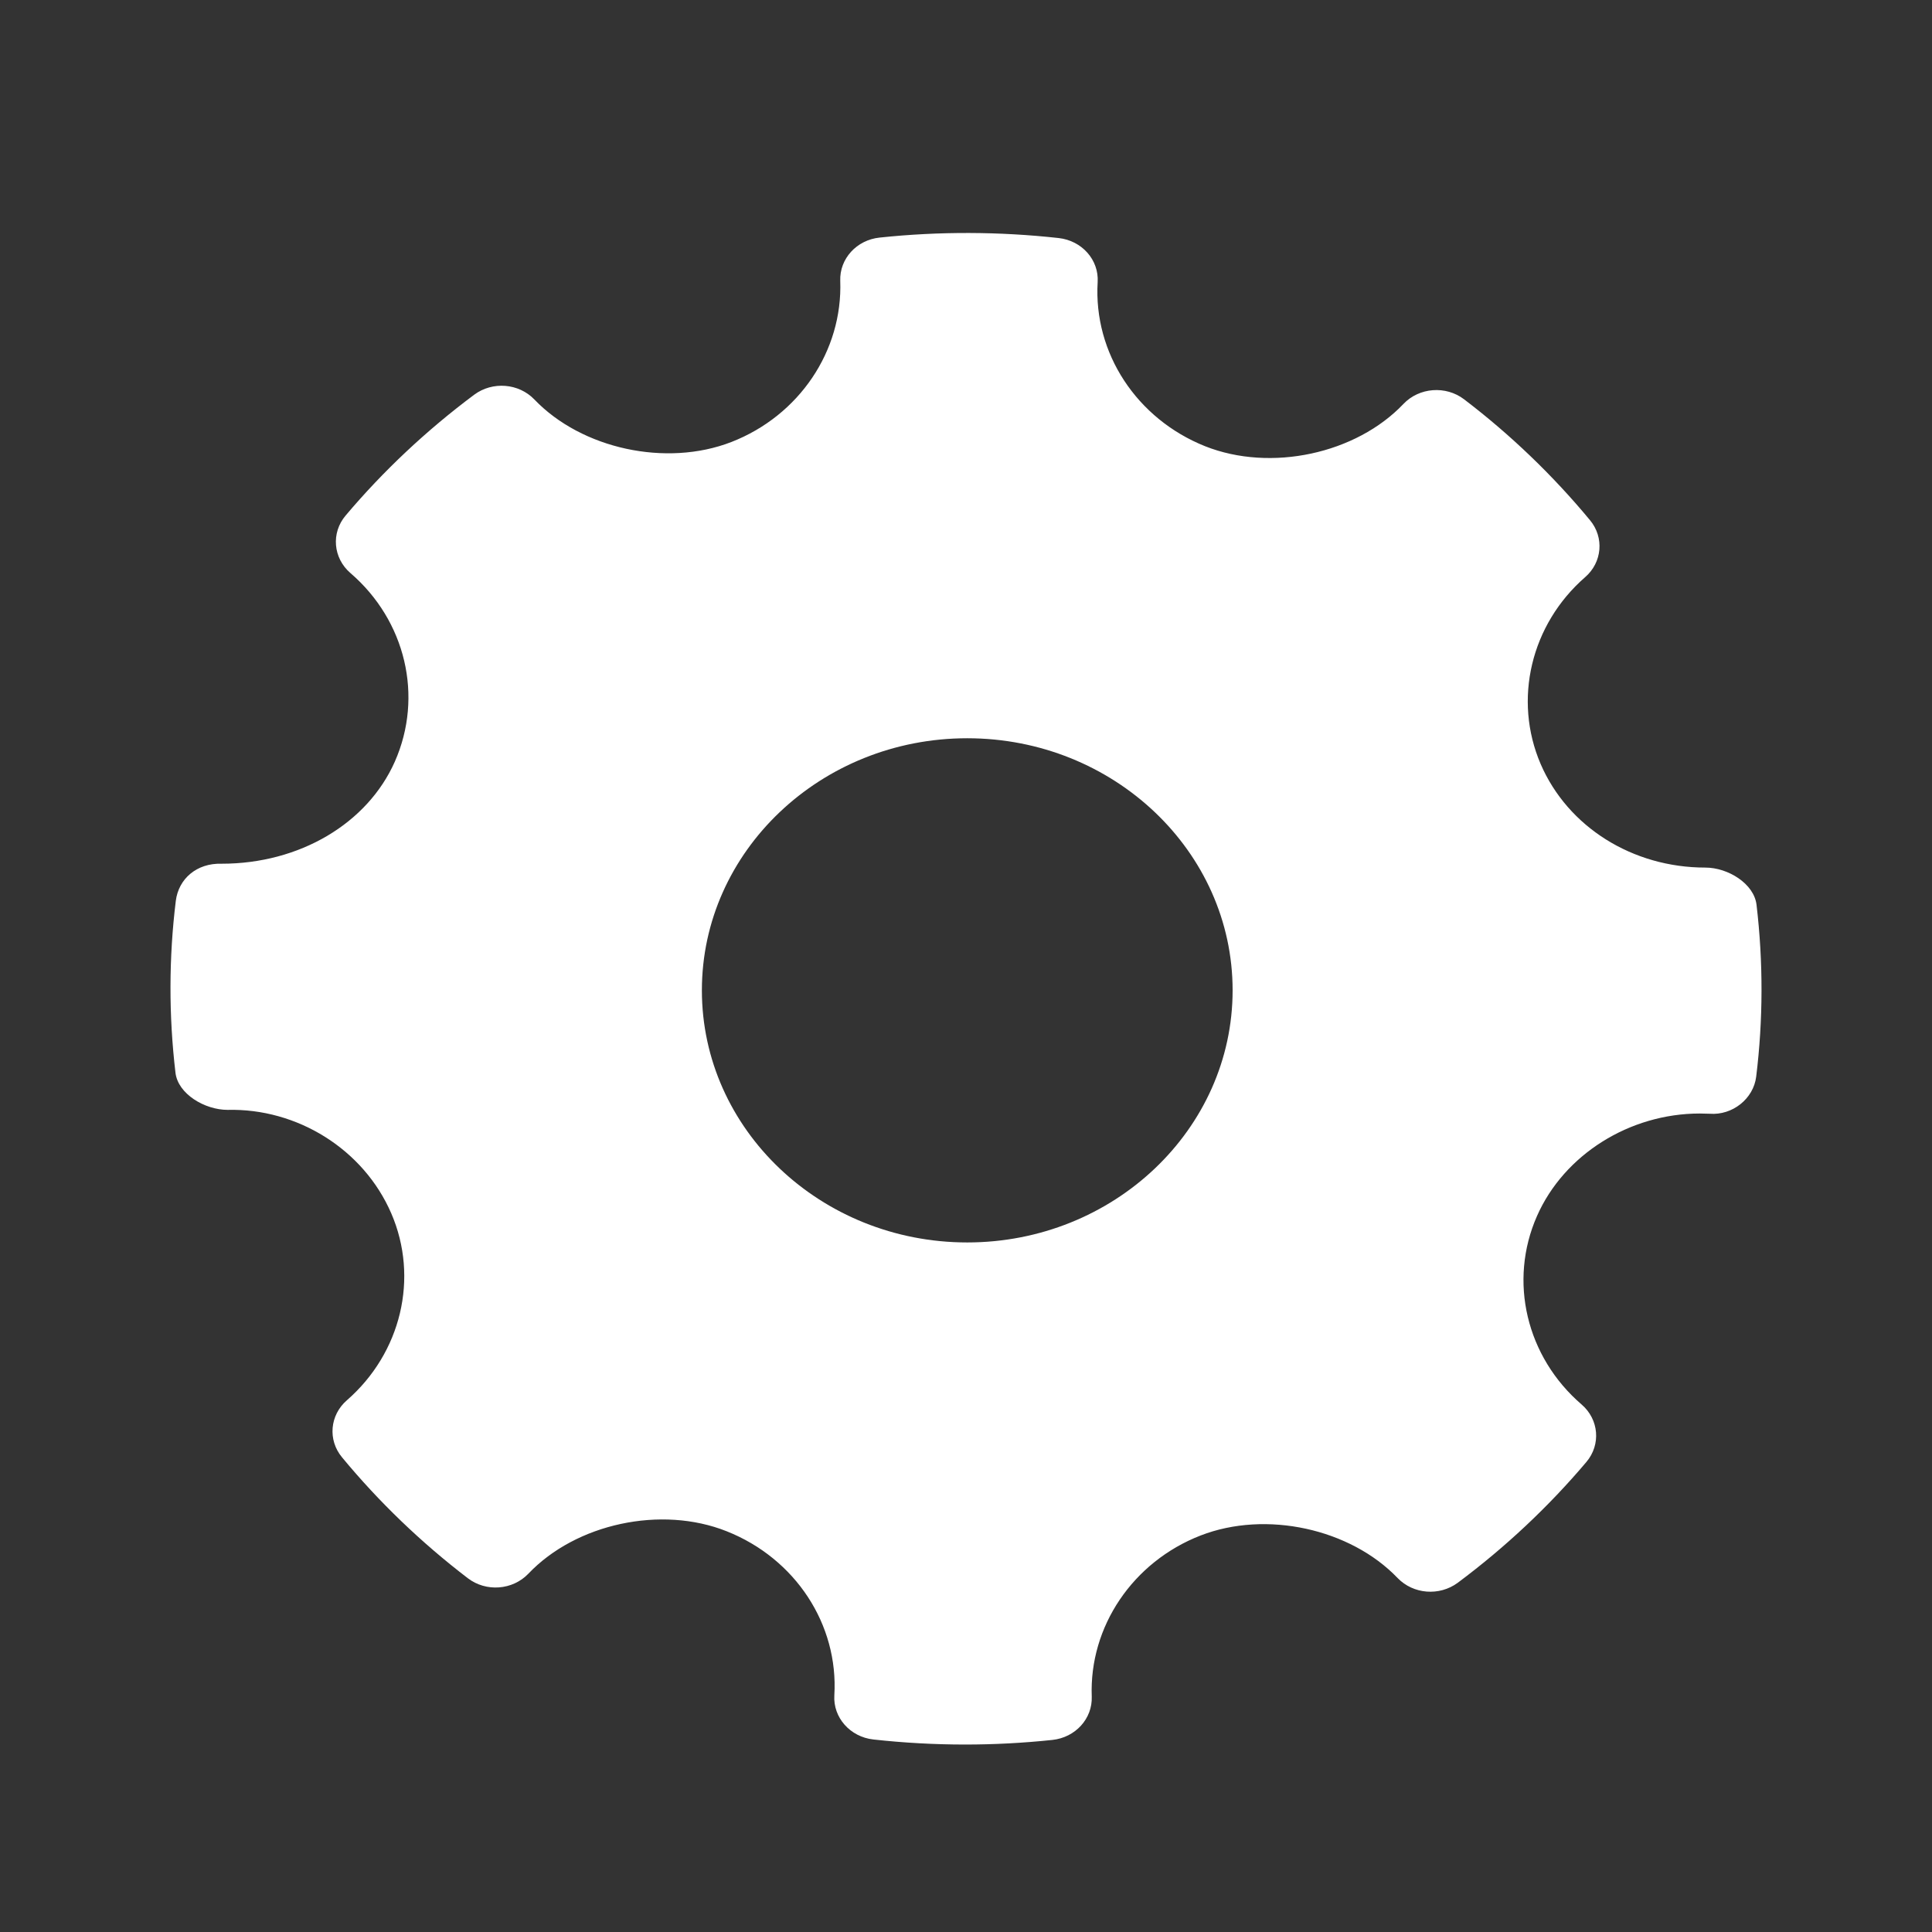 <svg width="34" height="34" viewBox="0 0 34 34" fill="none" xmlns="http://www.w3.org/2000/svg">
<rect x="0" y="0" width="34" height="34" fill="#333333" stroke="none"/>
<path fill-rule="evenodd" clip-rule="evenodd" d="M30.912 15.923C30.868 15.55 30.409 15.268 30.012 15.268C28.729 15.268 27.591 14.553 27.113 13.446C26.626 12.312 26.94 10.99 27.896 10.157C28.197 9.896 28.234 9.458 27.981 9.154C27.325 8.362 26.578 7.646 25.764 7.026C25.444 6.783 24.976 6.817 24.699 7.108C23.865 7.986 22.366 8.312 21.208 7.853C20.002 7.371 19.242 6.211 19.317 4.965C19.341 4.574 19.04 4.234 18.629 4.189C17.584 4.074 16.529 4.07 15.48 4.181C15.074 4.223 14.773 4.555 14.787 4.942C14.832 6.175 14.063 7.315 12.87 7.779C11.725 8.223 10.237 7.9 9.404 7.03C9.128 6.743 8.668 6.708 8.347 6.945C7.508 7.571 6.745 8.287 6.082 9.073C5.824 9.378 5.862 9.821 6.166 10.084C7.14 10.922 7.455 12.255 6.949 13.402C6.465 14.495 5.27 15.2 3.902 15.2C3.458 15.186 3.142 15.469 3.094 15.853C2.971 16.852 2.969 17.87 3.088 18.878C3.132 19.253 3.604 19.532 4.006 19.532C5.225 19.502 6.395 20.219 6.886 21.354C7.376 22.488 7.061 23.809 6.104 24.643C5.804 24.904 5.766 25.341 6.018 25.645C6.669 26.433 7.415 27.149 8.233 27.774C8.554 28.02 9.021 27.985 9.299 27.694C10.136 26.814 11.635 26.488 12.789 26.948C13.998 27.428 14.758 28.588 14.683 29.835C14.659 30.226 14.961 30.567 15.37 30.612C15.905 30.671 16.444 30.701 16.983 30.701C17.495 30.701 18.008 30.674 18.52 30.62C18.926 30.577 19.227 30.245 19.213 29.858C19.166 28.625 19.937 27.485 21.129 27.022C22.281 26.575 23.763 26.902 24.596 27.771C24.873 28.057 25.33 28.092 25.653 27.855C26.49 27.231 27.252 26.516 27.918 25.728C28.176 25.423 28.139 24.98 27.834 24.717C26.86 23.879 26.543 22.545 27.049 21.399C27.525 20.32 28.676 19.596 29.914 19.596L30.087 19.6C30.488 19.631 30.858 19.337 30.906 18.948C31.029 17.948 31.031 16.931 30.912 15.923ZM17.022 21.865C14.447 21.865 12.352 19.875 12.352 17.428C12.352 14.982 14.447 12.992 17.022 12.992C19.597 12.992 21.692 14.982 21.692 17.428C21.692 19.875 19.597 21.865 17.022 21.865Z" fill="white"/>
</svg>
